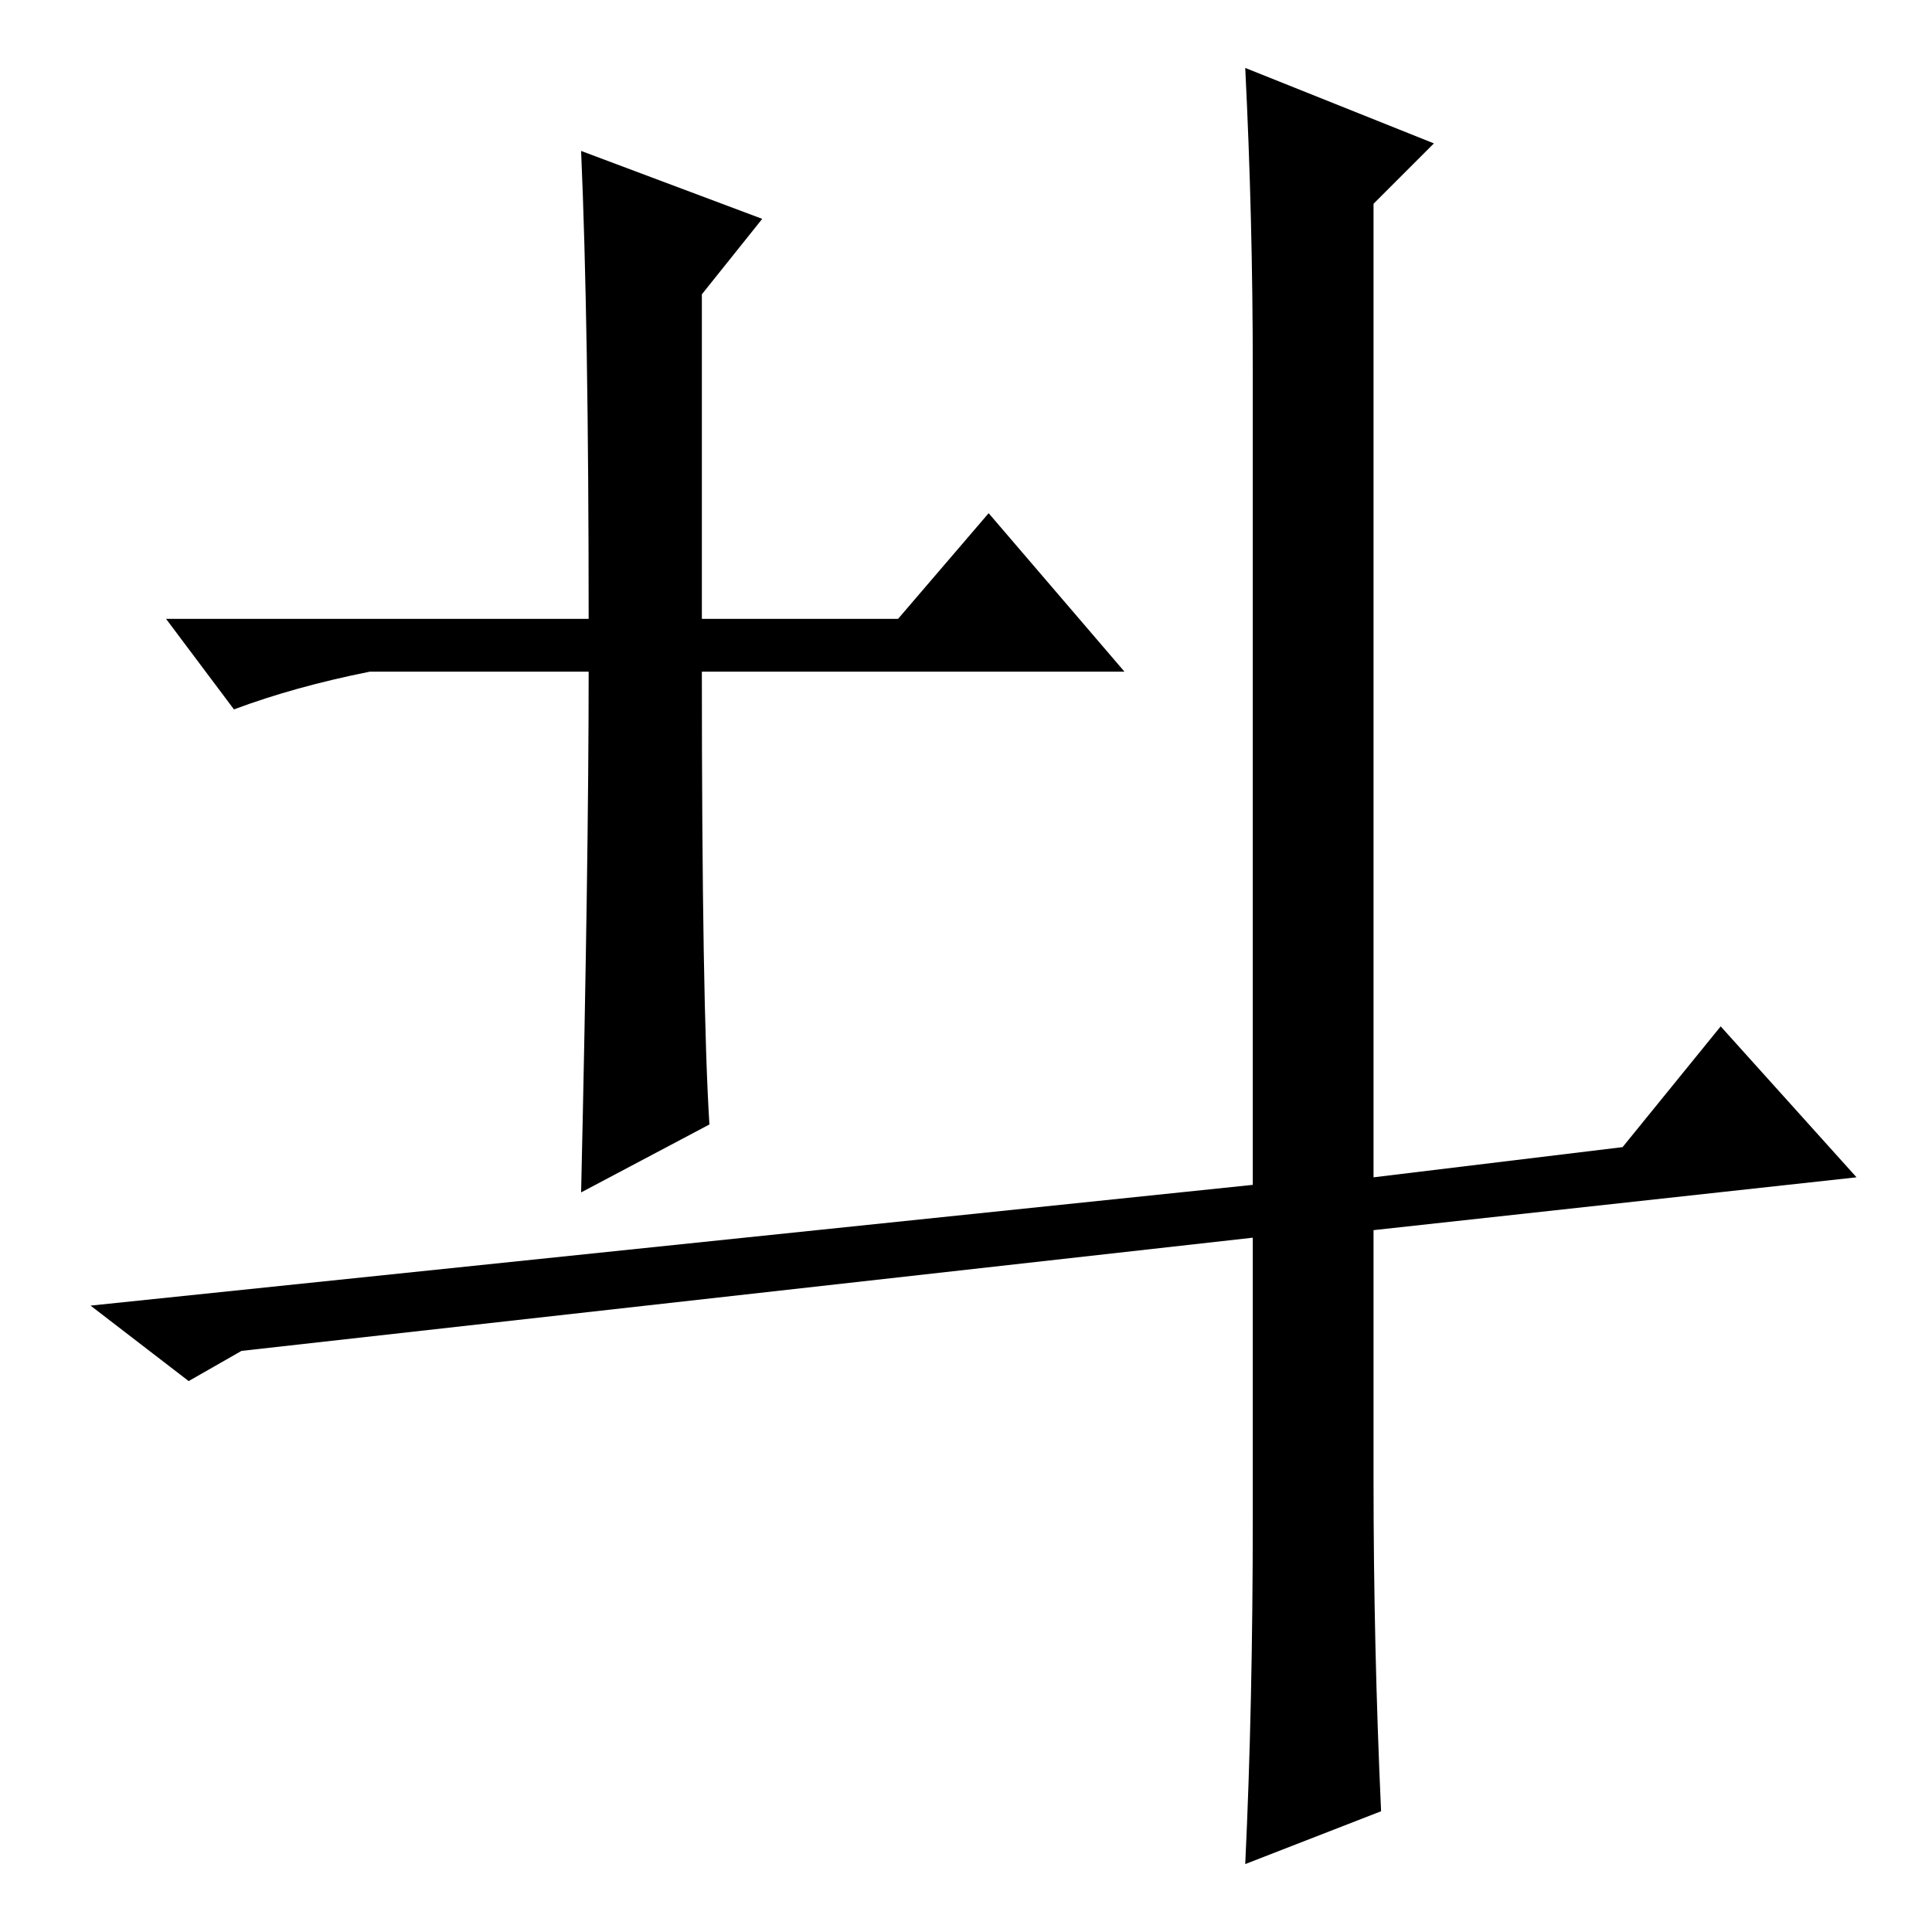 <?xml version="1.0" standalone="no"?>
<!DOCTYPE svg PUBLIC "-//W3C//DTD SVG 1.1//EN" "http://www.w3.org/Graphics/SVG/1.1/DTD/svg11.dtd" >
<svg xmlns="http://www.w3.org/2000/svg" xmlns:xlink="http://www.w3.org/1999/xlink" version="1.1" viewBox="0 -36 256 256">
  <g transform="matrix(1 0 0 -1 0 220)">
   <path fill="currentColor"
d="M182 60q0 -22 1 -44l-18 -7q1 21 1 46v37l-134 -15l-7 -4l-13 10l154 16v108q0 20 -1 40l25 -10l-8 -8v-129l33 4l13 16l18 -20l-64 -7v-33zM77 236l24 -9l-8 -10v-43h26l12 14l18 -21h-56q0 -44 1 -60l-17 -9q1 44 1 69h-29q-10 -2 -18 -5l-9 12h56q0 39 -1 62z" />
  </g>

</svg>
